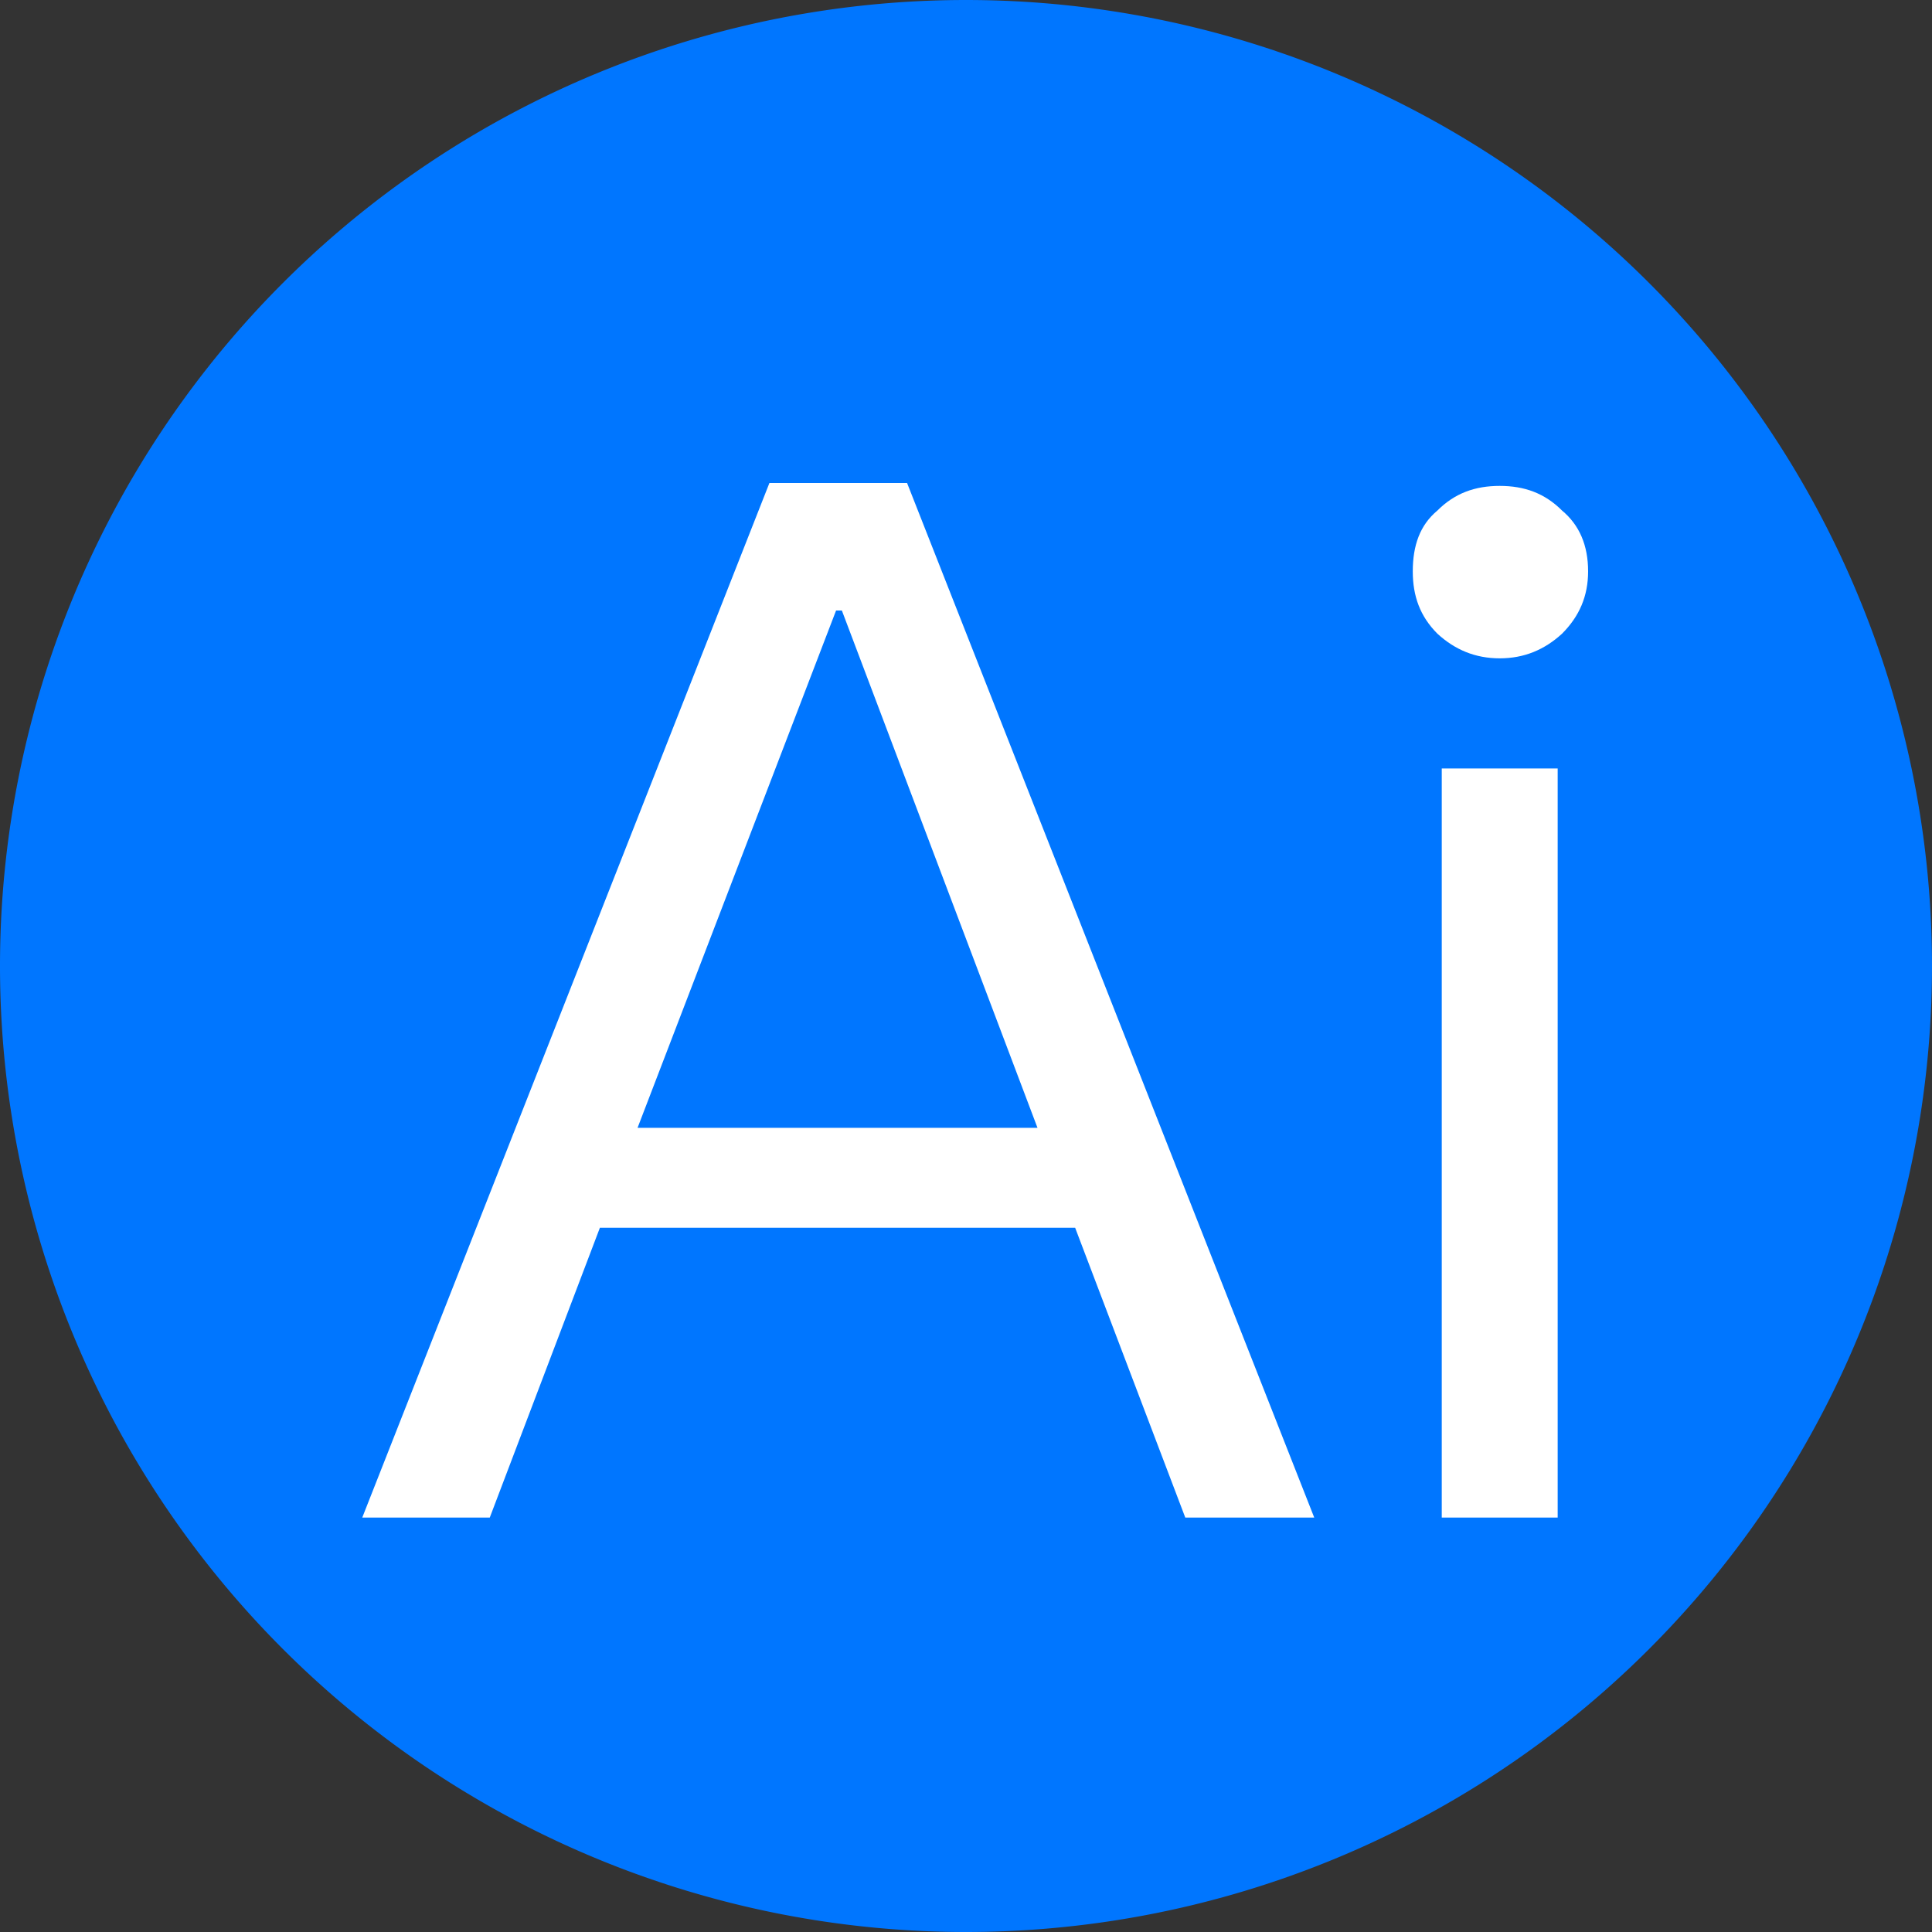 <svg xmlns="http://www.w3.org/2000/svg" viewBox="0 0 16 16" class="design-iconfont">
  <rect x="0" y="0" width="16" height="16" fill="#333333" stroke="none"/>
  <g fill="none" fill-rule="evenodd">
    <path fill="#0076FF" d="M8 0A8 8 0 1 0 8 16A8 8 0 1 0 8 0Z"/>
    <path d="M4.056,12.568 L4.968,10.168 L8.904,10.168 L9.816,12.568 L10.884,12.568 L7.512,4 L6.372,4 L3,12.568 L4.056,12.568 Z M8.592,9.34 L5.28,9.34 L6.924,5.056 L6.972,5.056 L8.592,9.34 Z M12.42,5.452 C12.624,5.452 12.792,5.38 12.936,5.248 C13.08,5.104 13.152,4.936 13.152,4.732 C13.152,4.516 13.08,4.348 12.936,4.228 C12.792,4.084 12.624,4.024 12.42,4.024 C12.216,4.024 12.048,4.084 11.904,4.228 C11.76,4.348 11.7,4.516 11.7,4.732 C11.7,4.936 11.76,5.104 11.904,5.248 C12.048,5.38 12.216,5.452 12.42,5.452 Z M12.9,12.568 L12.9,6.364 L11.94,6.364 L11.94,12.568 L12.9,12.568 Z" fill="#FFF" fill-rule="nonzero"/>
  </g>
</svg>
